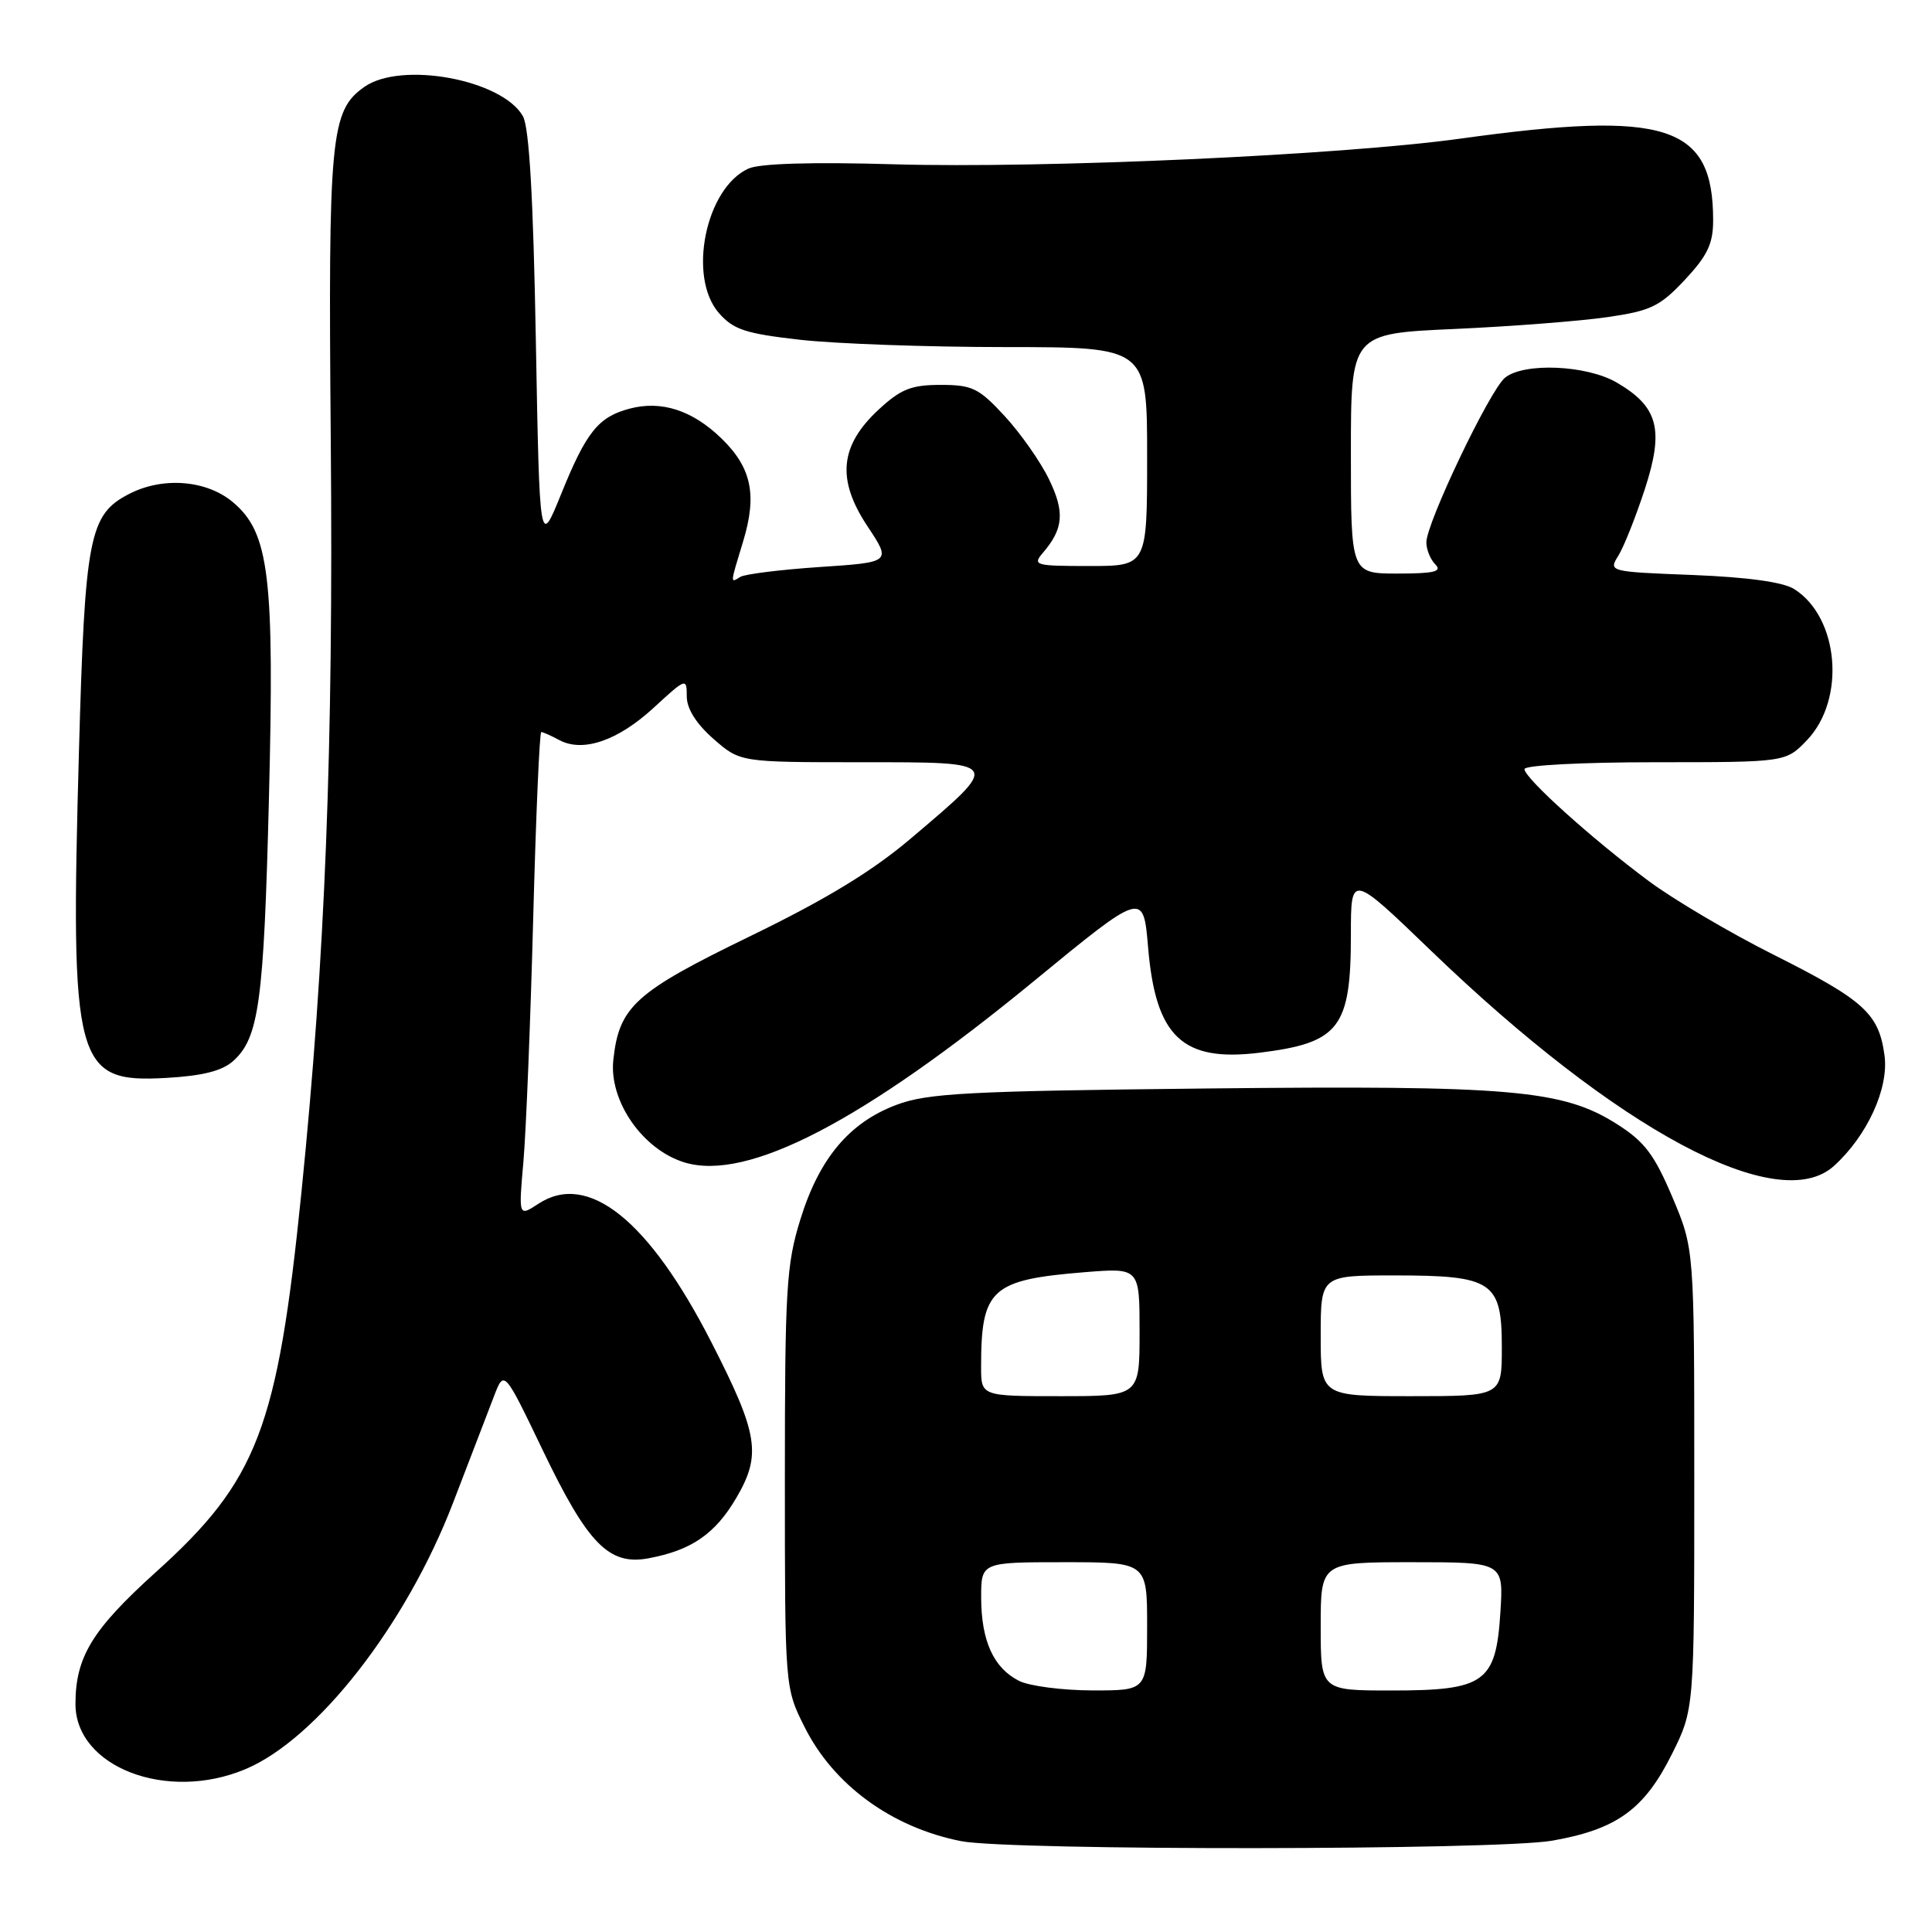 <?xml version="1.0" encoding="UTF-8" standalone="no"?>
<!DOCTYPE svg PUBLIC "-//W3C//DTD SVG 1.1//EN" "http://www.w3.org/Graphics/SVG/1.1/DTD/svg11.dtd" >
<svg xmlns="http://www.w3.org/2000/svg" xmlns:xlink="http://www.w3.org/1999/xlink" version="1.1" viewBox="0 0 256 256">
 <g >
 <path fill="currentColor"
d=" M 205.67 243.90 C 214.20 242.41 217.86 239.77 221.50 232.50 C 224.50 226.50 224.50 226.50 224.50 196.00 C 224.50 165.50 224.50 165.50 221.60 158.63 C 219.20 152.97 217.91 151.27 214.27 148.96 C 207.08 144.39 200.25 143.80 159.83 144.23 C 128.13 144.57 122.90 144.85 118.78 146.40 C 112.54 148.74 108.54 153.51 106.05 161.59 C 104.19 167.58 104.00 170.83 104.00 195.91 C 104.00 223.61 104.00 223.61 106.58 228.78 C 110.42 236.50 118.14 242.14 127.34 243.96 C 133.77 245.23 198.31 245.18 205.67 243.90 Z  M 32.48 234.44 C 41.99 230.47 53.80 215.34 60.03 199.14 C 62.28 193.29 64.72 186.93 65.46 185.00 C 66.80 181.50 66.80 181.50 71.94 192.21 C 77.89 204.60 80.70 207.47 85.94 206.48 C 91.63 205.42 94.76 203.26 97.57 198.47 C 100.92 192.75 100.49 190.03 94.27 177.87 C 85.99 161.67 77.92 155.20 71.35 159.50 C 68.71 161.23 68.71 161.23 69.36 153.87 C 69.71 149.81 70.29 135.36 70.65 121.75 C 71.01 108.14 71.49 97.00 71.72 97.00 C 71.94 97.00 73.03 97.48 74.12 98.07 C 77.25 99.74 81.89 98.14 86.64 93.76 C 90.91 89.83 91.00 89.80 91.00 92.27 C 91.00 93.91 92.24 95.88 94.53 97.90 C 98.07 101.00 98.07 101.00 114.07 101.00 C 132.89 101.00 132.79 100.84 120.73 111.07 C 115.57 115.45 109.47 119.16 99.40 124.05 C 84.14 131.46 82.04 133.36 81.27 140.43 C 80.67 145.90 85.18 152.37 90.74 154.04 C 99.07 156.54 114.35 148.60 137.00 130.00 C 151.50 118.09 151.50 118.09 152.13 125.54 C 153.13 137.40 156.68 140.75 166.90 139.49 C 177.48 138.18 179.00 136.21 179.00 123.83 C 179.00 115.75 179.00 115.75 189.60 125.96 C 214.37 149.81 235.62 161.17 243.00 154.50 C 247.41 150.51 250.29 144.23 249.71 139.87 C 248.96 134.30 247.04 132.55 235.00 126.50 C 229.22 123.60 221.80 119.22 218.50 116.77 C 210.97 111.18 202.00 103.10 202.00 101.91 C 202.00 101.40 209.62 101.00 219.31 101.00 C 236.63 101.00 236.63 101.00 239.43 98.08 C 244.60 92.68 243.69 81.82 237.75 78.06 C 236.29 77.13 231.58 76.48 224.31 76.19 C 213.19 75.76 213.12 75.74 214.44 73.63 C 215.17 72.46 216.75 68.48 217.96 64.78 C 220.52 56.89 219.73 53.90 214.21 50.68 C 210.21 48.36 201.91 48.01 199.41 50.06 C 197.39 51.73 189.00 69.30 189.00 71.87 C 189.00 72.82 189.54 74.14 190.20 74.80 C 191.13 75.73 190.02 76.00 185.20 76.00 C 179.00 76.00 179.00 76.00 179.00 60.10 C 179.00 44.20 179.00 44.20 192.75 43.59 C 200.31 43.25 209.43 42.54 213.00 42.02 C 218.73 41.19 219.94 40.61 223.25 37.08 C 226.25 33.87 227.00 32.30 227.00 29.19 C 227.00 16.55 220.88 14.57 193.50 18.37 C 177.72 20.56 138.35 22.34 118.50 21.77 C 107.61 21.45 100.66 21.66 99.17 22.34 C 93.50 24.91 91.09 36.69 95.25 41.47 C 97.17 43.67 98.76 44.20 106.00 45.02 C 110.67 45.55 122.94 45.99 133.25 45.99 C 152.00 46.00 152.00 46.00 152.00 60.50 C 152.00 75.00 152.00 75.00 144.35 75.00 C 137.15 75.00 136.78 74.90 138.19 73.25 C 140.92 70.07 141.11 67.85 139.00 63.51 C 137.88 61.19 135.24 57.43 133.14 55.15 C 129.70 51.42 128.83 51.00 124.64 51.00 C 120.76 51.00 119.37 51.55 116.45 54.25 C 111.27 59.04 110.83 63.52 114.93 69.71 C 118.11 74.50 118.11 74.50 108.66 75.13 C 103.45 75.48 98.70 76.07 98.10 76.44 C 96.74 77.28 96.72 77.48 98.48 71.70 C 100.34 65.55 99.58 61.95 95.58 58.08 C 91.75 54.36 87.62 53.03 83.42 54.15 C 79.27 55.25 77.68 57.24 74.34 65.50 C 71.50 72.50 71.50 72.50 71.00 45.00 C 70.66 26.08 70.12 16.84 69.28 15.38 C 66.51 10.54 53.19 8.08 48.30 11.50 C 43.79 14.66 43.48 17.95 43.83 58.50 C 44.18 99.18 43.10 126.81 39.94 158.00 C 36.77 189.26 34.13 196.16 20.69 208.28 C 12.22 215.92 10.00 219.55 10.00 225.79 C 10.00 234.14 22.09 238.79 32.48 234.44 Z  M 30.92 140.57 C 34.31 137.51 34.96 132.75 35.63 106.00 C 36.38 76.33 35.69 70.60 30.86 66.54 C 27.37 63.60 21.56 63.14 17.09 65.46 C 11.81 68.18 11.25 71.10 10.46 99.61 C 9.31 141.22 9.93 143.51 22.03 142.83 C 26.89 142.55 29.45 141.90 30.92 140.57 Z  M 135.02 222.72 C 131.66 221.02 130.03 217.44 130.01 211.75 C 130.00 207.00 130.00 207.00 141.00 207.00 C 152.00 207.00 152.00 207.00 152.00 215.50 C 152.00 224.00 152.00 224.00 144.75 223.99 C 140.76 223.98 136.38 223.41 135.02 222.72 Z  M 175.00 215.50 C 175.00 207.00 175.00 207.00 187.12 207.00 C 199.23 207.00 199.23 207.00 198.81 213.63 C 198.22 222.95 196.76 224.00 184.39 224.00 C 175.00 224.00 175.00 224.00 175.00 215.50 Z  M 130.00 181.12 C 130.00 170.79 131.32 169.58 143.75 168.57 C 151.00 167.99 151.00 167.99 151.00 176.49 C 151.00 185.00 151.00 185.00 140.50 185.00 C 130.00 185.00 130.00 185.00 130.00 181.12 Z  M 175.00 177.00 C 175.00 169.00 175.00 169.00 184.78 169.00 C 197.80 169.00 199.00 169.81 199.00 178.56 C 199.00 185.00 199.00 185.00 187.00 185.00 C 175.00 185.00 175.00 185.00 175.00 177.00 Z "/>
</g>
</svg>